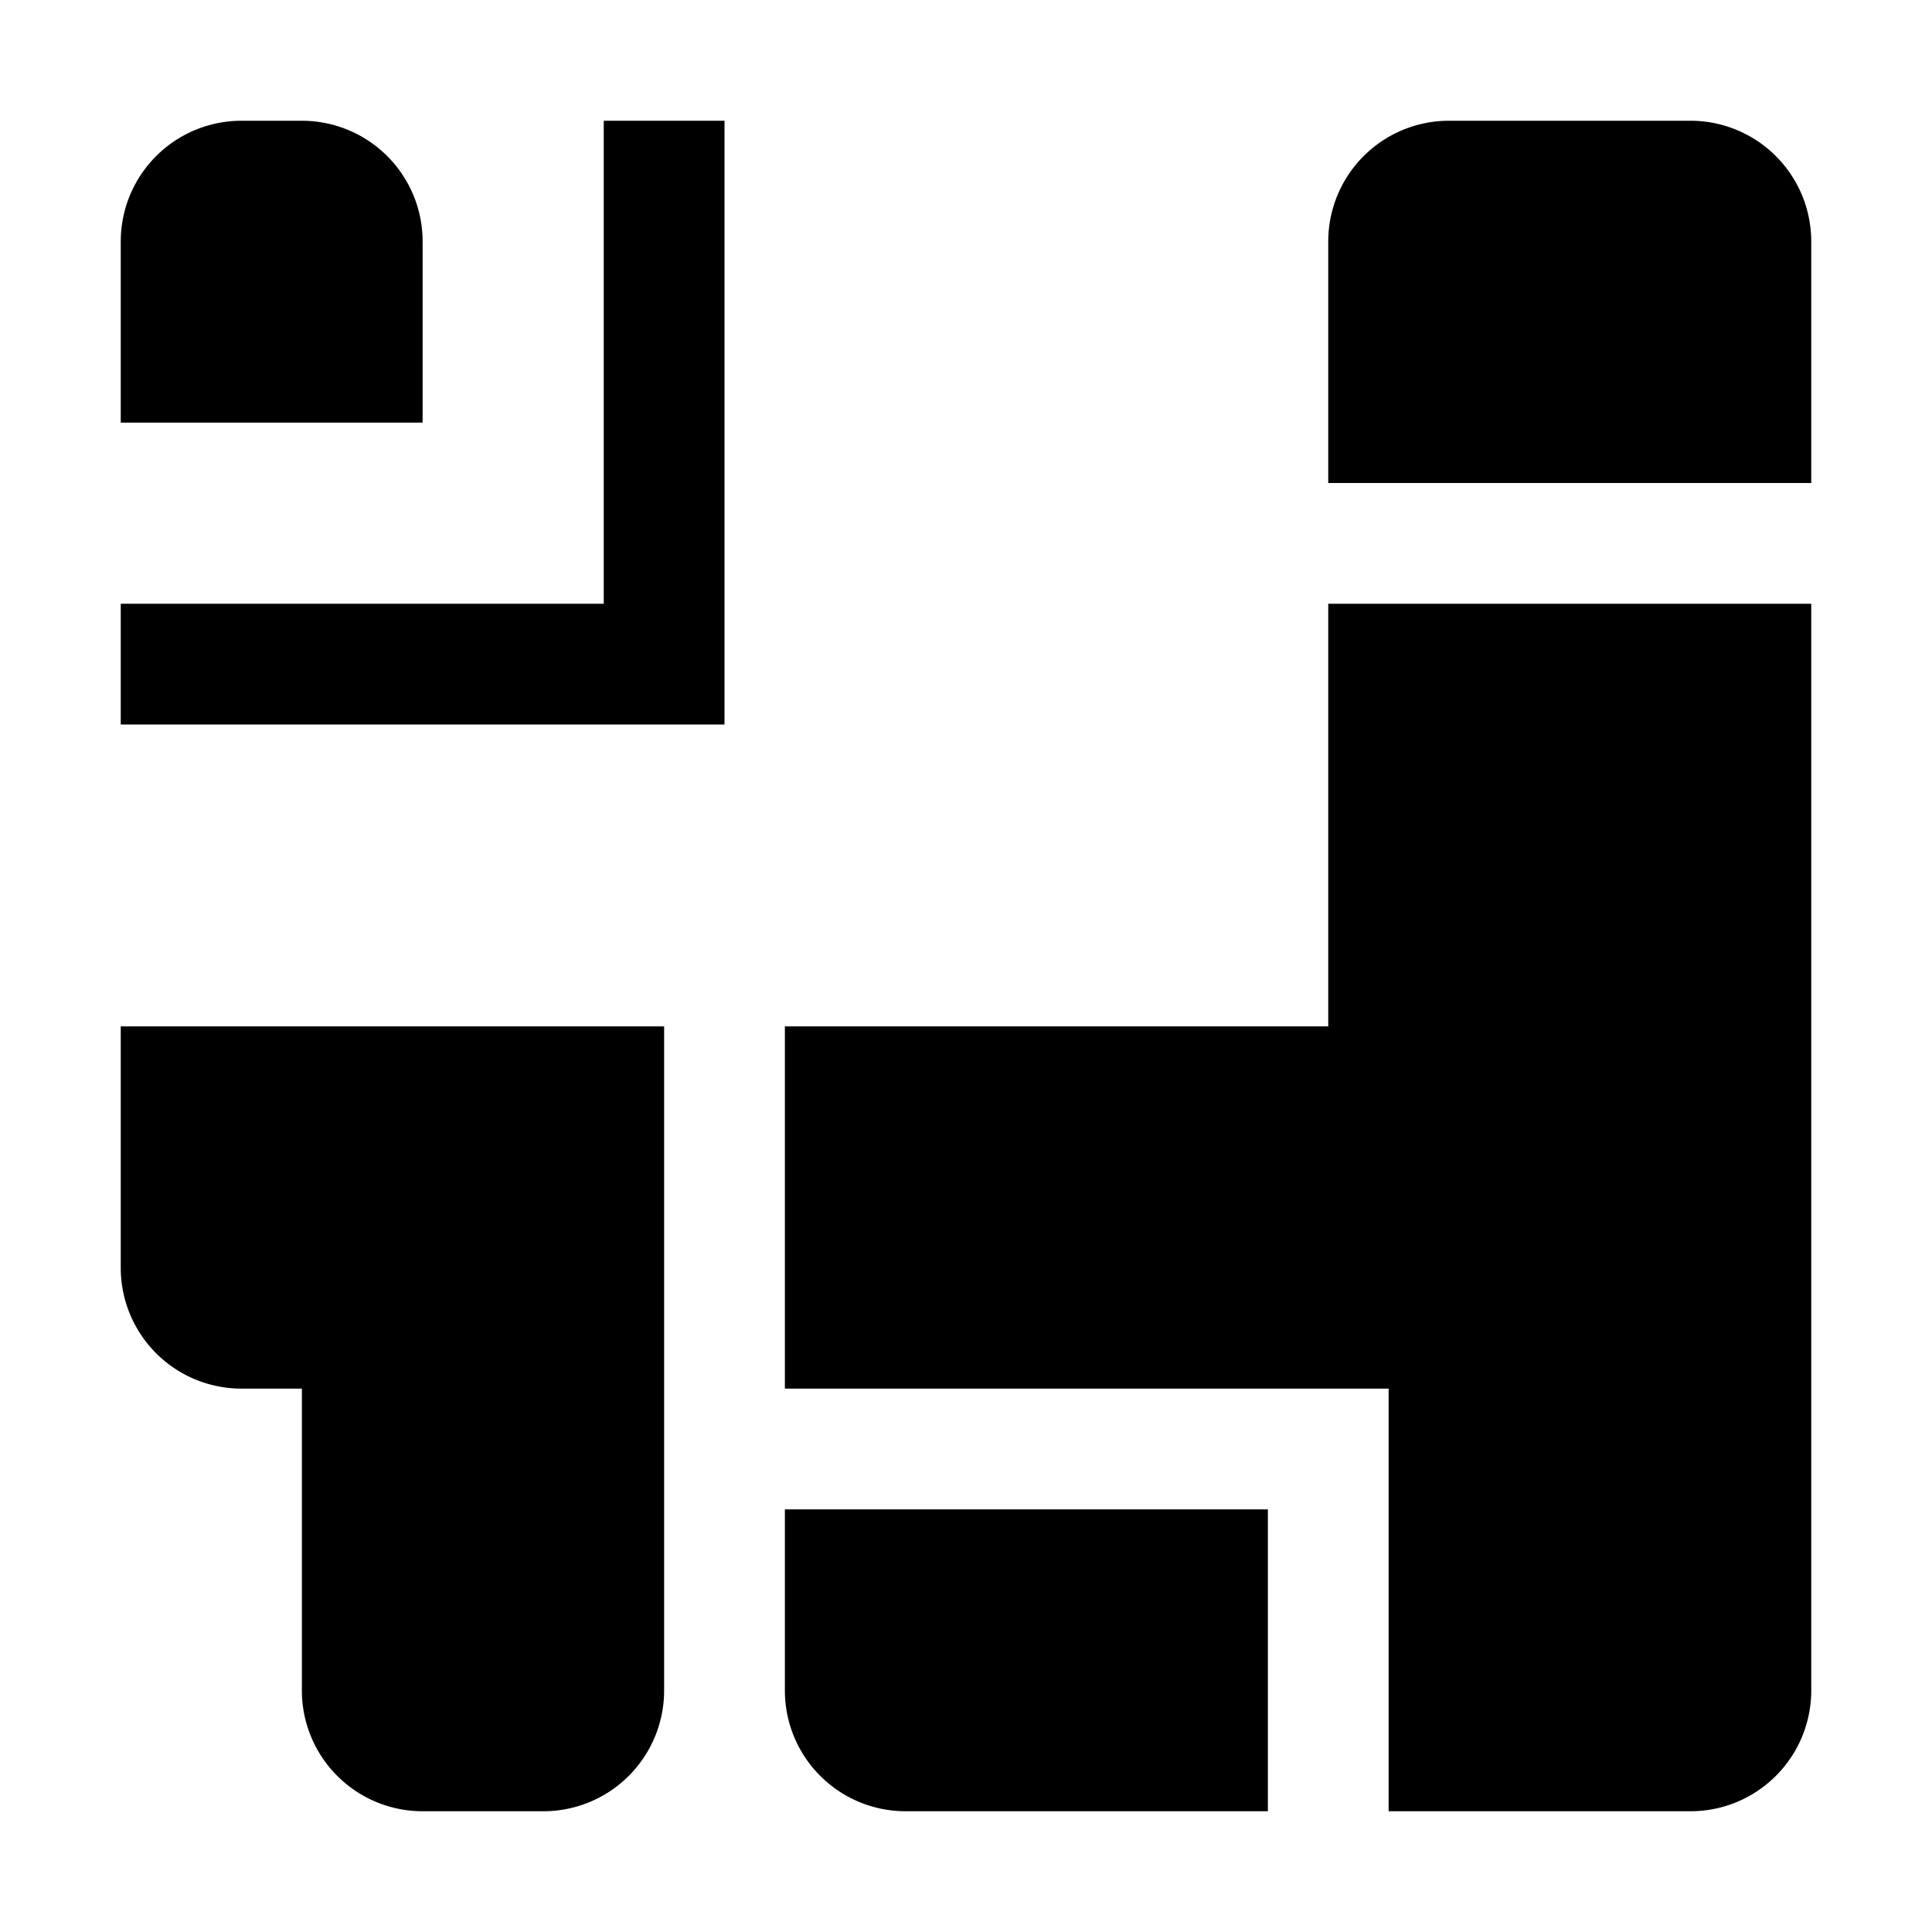 <svg width="24" height="24" fill="none" xmlns="http://www.w3.org/2000/svg"><path fill-rule="evenodd" clip-rule="evenodd" d="M21 1.5h-3A1.5 1.5 0 0 0 16.5 3v3h6V3A1.5 1.5 0 0 0 21 1.5zM16.5 12.75H9.75v4.5h7.5v5.25H21a1.5 1.5 0 0 0 1.5-1.5V7.5h-6v5.25z" fill="#000"/><path fill-rule="evenodd" clip-rule="evenodd" d="M11.25 22.5h4.5v-3.75h-6V21a1.5 1.5 0 0 0 1.5 1.5zM1.5 12.75v3a1.5 1.5 0 0 0 1.5 1.5h.75V21a1.5 1.5 0 0 0 1.5 1.5h1.5a1.5 1.5 0 0 0 1.5-1.5v-8.25H1.5zM5.25 3a1.5 1.5 0 0 0-1.5-1.5H3A1.5 1.5 0 0 0 1.5 3v2.25h3.75V3z" fill="#000"/><path fill-rule="evenodd" clip-rule="evenodd" d="M7.5 7.5h-6V9H9V1.5H7.5v6z" fill="#000"/></svg>